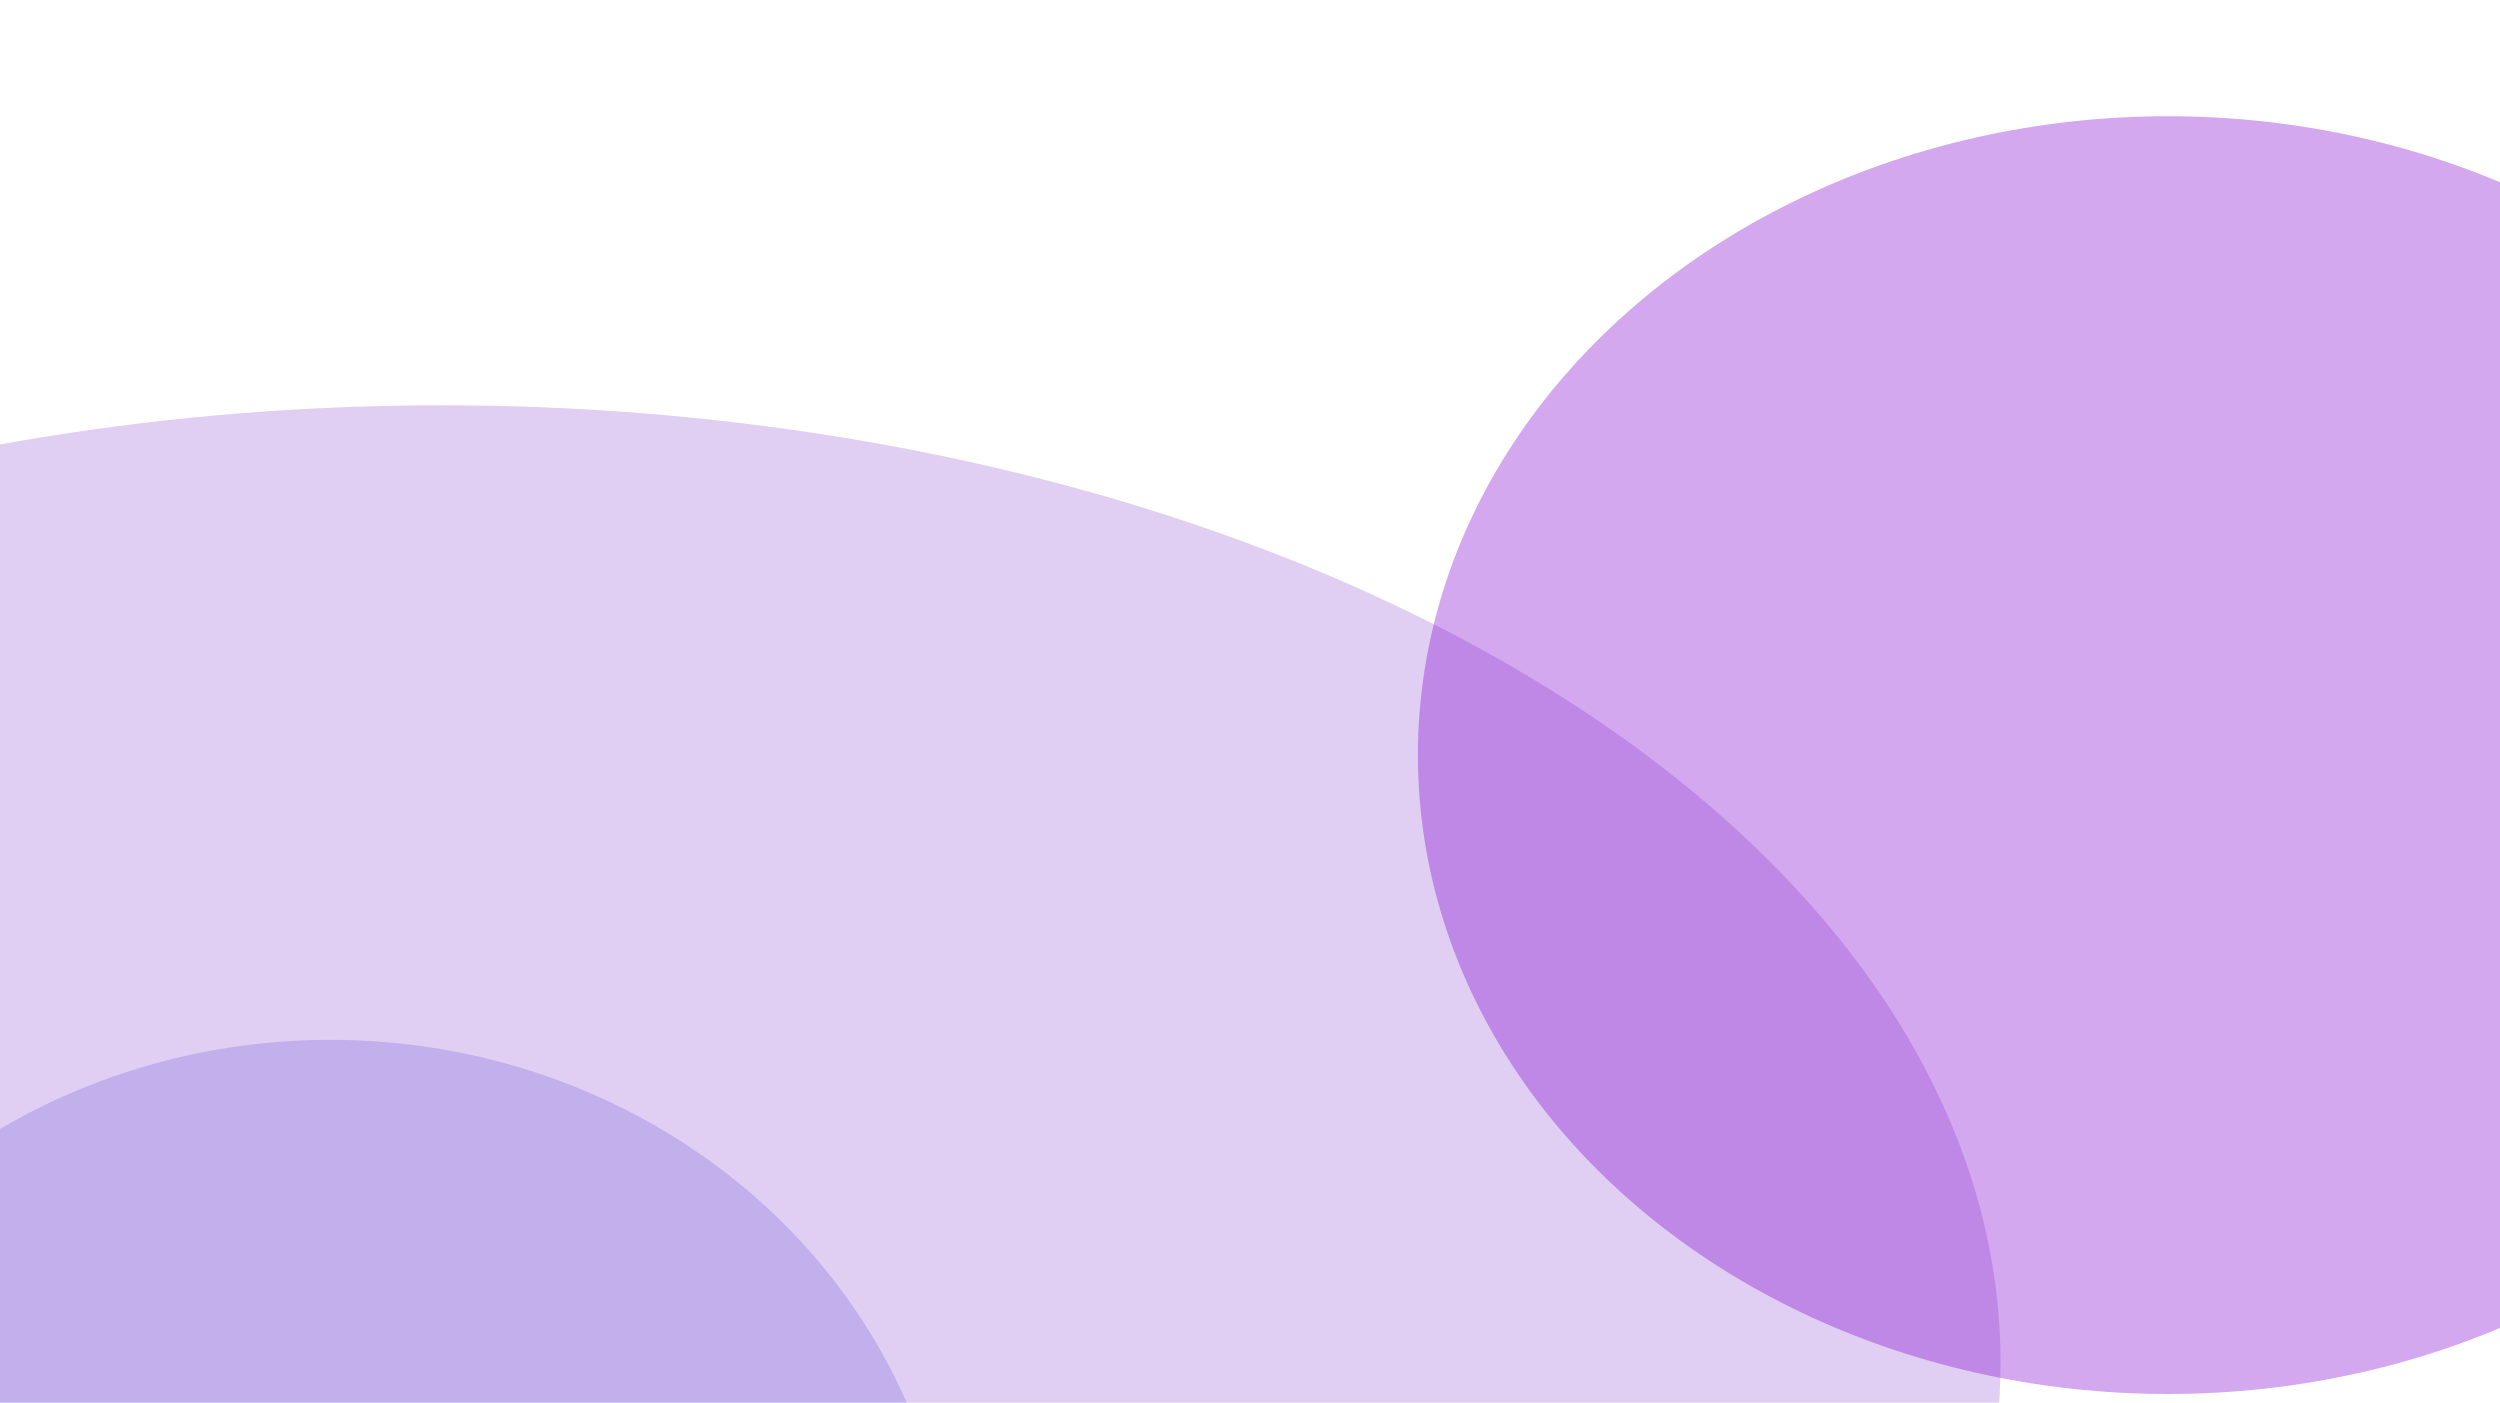 <svg width="1440" height="808" viewBox="0 0 1440 808" fill="none" xmlns="http://www.w3.org/2000/svg">
<g filter="url(#filter0_f_2890_14249)">
<ellipse cx="254.313" cy="784.947" rx="898" ry="551.5" fill="#5E00BC" fill-opacity="0.19"/>
</g>
<g filter="url(#filter1_f_2890_14249)">
<ellipse cx="1248.71" cy="434.947" rx="432" ry="368" fill="#8100D2" fill-opacity="0.34"/>
</g>
<g filter="url(#filter2_f_2890_14249)">
<ellipse cx="190.313" cy="936.447" rx="359" ry="337.5" fill="#1100CA" fill-opacity="0.15"/>
</g>
<defs>
<filter id="filter0_f_2890_14249" x="-1143.69" y="-266.553" width="2796" height="2103" filterUnits="userSpaceOnUse" color-interpolation-filters="sRGB">
<feFlood flood-opacity="0" result="BackgroundImageFix"/>
<feBlend mode="normal" in="SourceGraphic" in2="BackgroundImageFix" result="shape"/>
<feGaussianBlur stdDeviation="250" result="effect1_foregroundBlur_2890_14249"/>
</filter>
<filter id="filter1_f_2890_14249" x="316.706" y="-433.053" width="1864" height="1736" filterUnits="userSpaceOnUse" color-interpolation-filters="sRGB">
<feFlood flood-opacity="0" result="BackgroundImageFix"/>
<feBlend mode="normal" in="SourceGraphic" in2="BackgroundImageFix" result="shape"/>
<feGaussianBlur stdDeviation="250" result="effect1_foregroundBlur_2890_14249"/>
</filter>
<filter id="filter2_f_2890_14249" x="-668.687" y="98.947" width="1718" height="1675" filterUnits="userSpaceOnUse" color-interpolation-filters="sRGB">
<feFlood flood-opacity="0" result="BackgroundImageFix"/>
<feBlend mode="normal" in="SourceGraphic" in2="BackgroundImageFix" result="shape"/>
<feGaussianBlur stdDeviation="250" result="effect1_foregroundBlur_2890_14249"/>
</filter>
</defs>
</svg>
